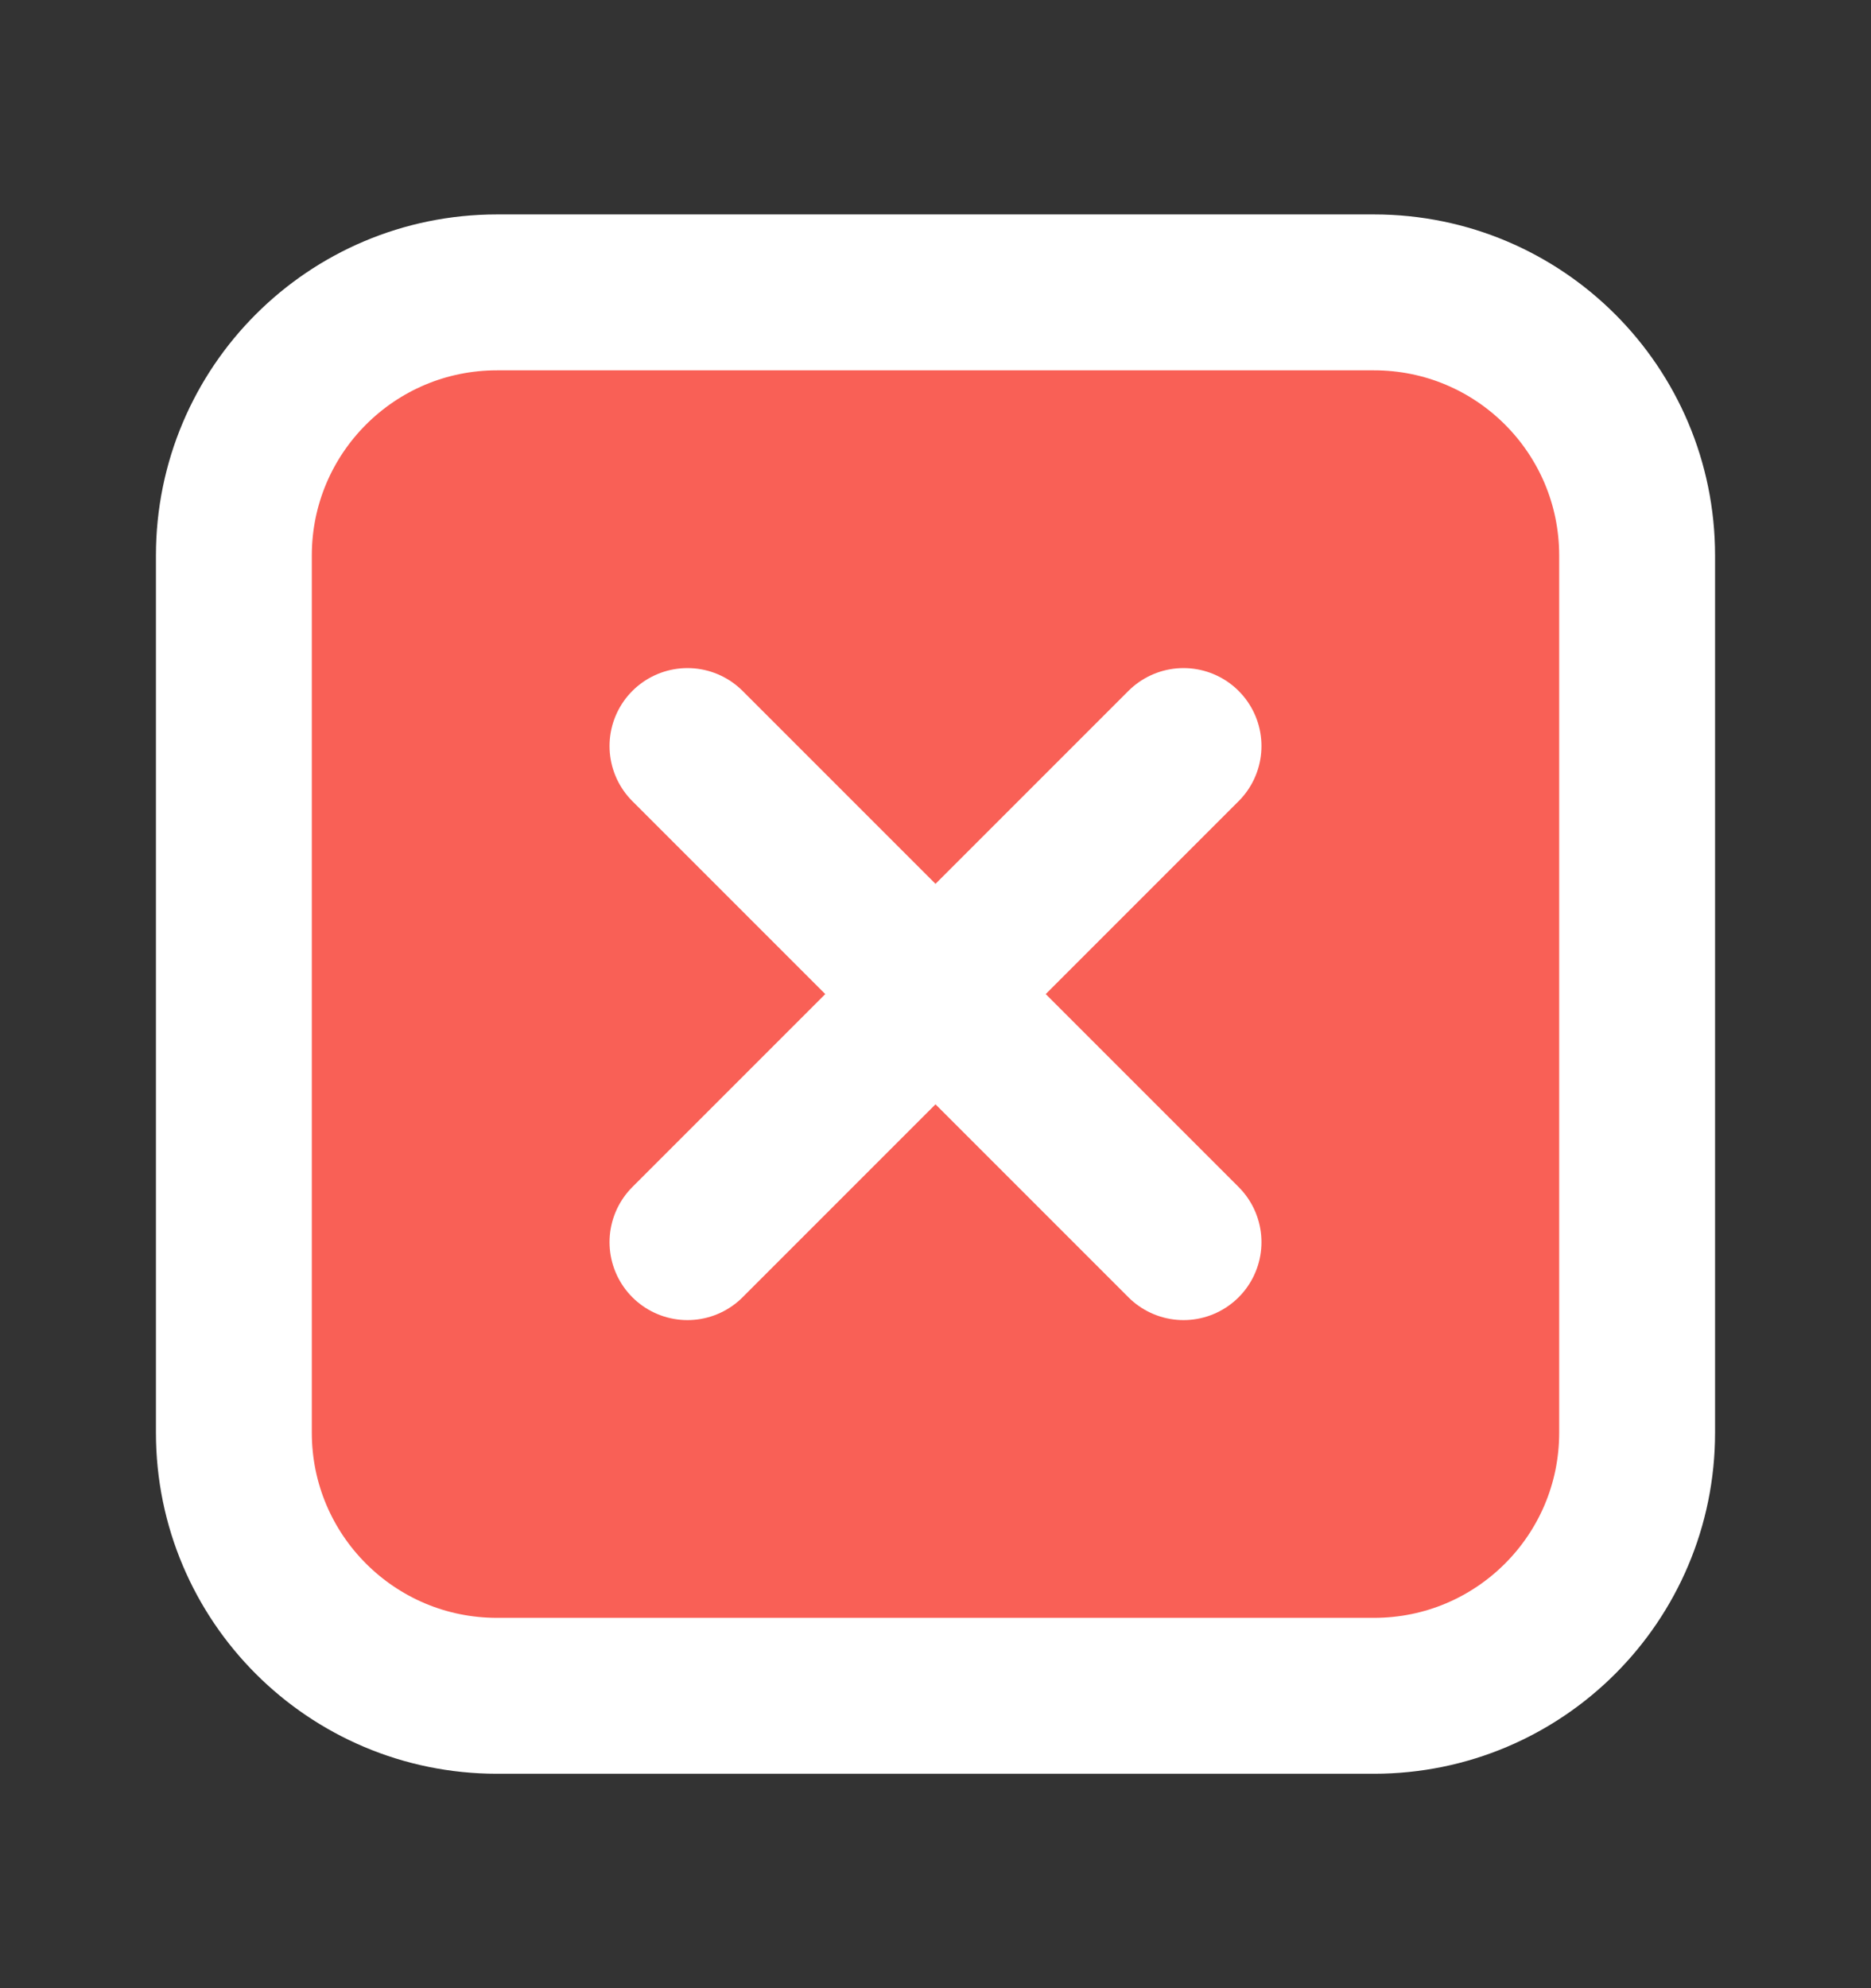 <svg width="16" height="17" viewBox="0 0 16 17" fill="none" xmlns="http://www.w3.org/2000/svg">
    <rect x="0" y="0" width="16" height="17" fill="#333333" stroke="none"/>
    <path
        d="M4.25 14.5C3.007 14.5 2 13.493 2 12.25V4.75C2 3.507 3.007 2.5 4.25 2.5H11.75C12.993 2.5 14 3.507 14 4.75L14 12.25C14 13.493 12.993 14.5 11.75 14.5H4.25Z"
        fill="#F96056" />
    <path
        d="M10.121 6.379L8 8.5M8 8.5L5.879 10.621M8 8.5L10.121 10.621M8 8.5L5.879 6.379M14 4.75L14 12.25C14 13.493 12.993 14.5 11.75 14.5H4.25C3.007 14.5 2 13.493 2 12.25V4.75C2 3.507 3.007 2.5 4.25 2.5H11.75C12.993 2.5 14 3.507 14 4.75Z"
        stroke="white" stroke-width="1.333" stroke-linecap="round" />
</svg>